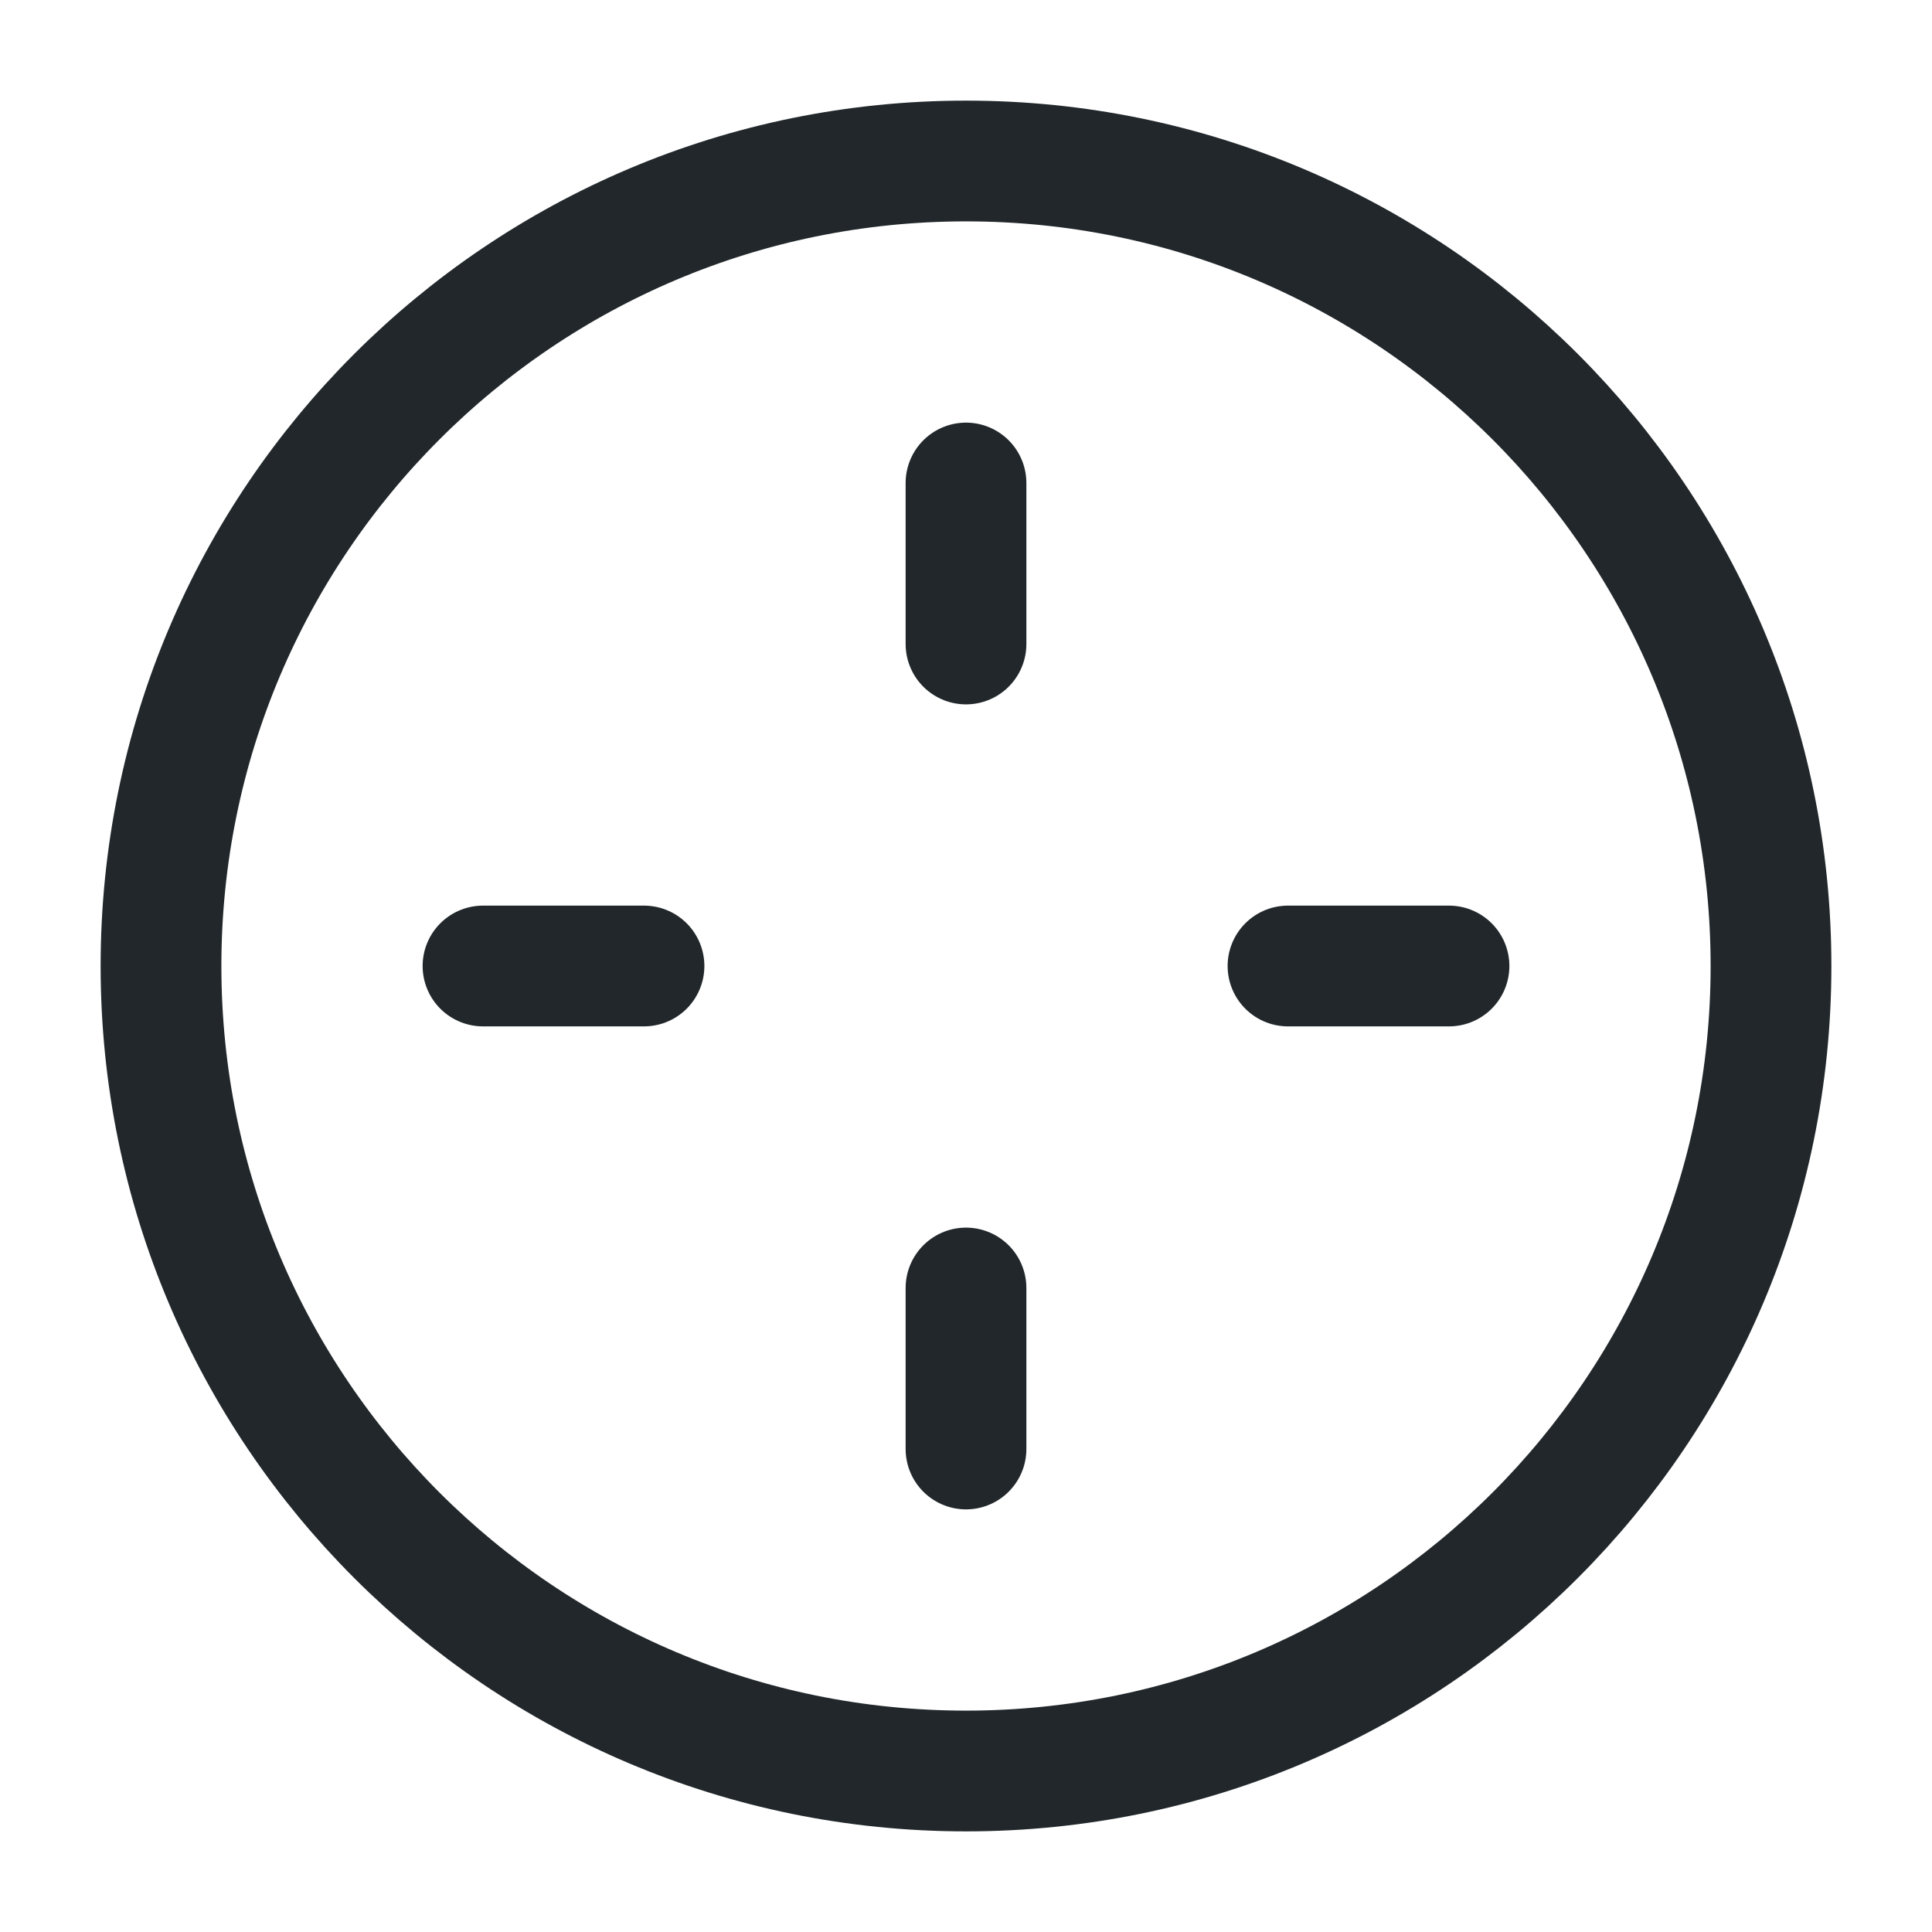 <svg width="24" height="24" viewBox="0 0 24 24" fill="none" xmlns="http://www.w3.org/2000/svg">
<path d="M12 6V8" stroke="#21272A" stroke-width="1.5" stroke-linecap="round" stroke-linejoin="round"/>
<path d="M12 16V18" stroke="#21272A" stroke-width="1.5" stroke-linecap="round" stroke-linejoin="round"/>
<path d="M8 12H6" stroke="#21272A" stroke-width="1.5" stroke-linecap="round" stroke-linejoin="round"/>
<path d="M18 12H16" stroke="#21272A" stroke-width="1.5" stroke-linecap="round" stroke-linejoin="round"/>
<path d="M12 22C17.523 22 22 17.523 22 12C22 6.477 17.523 2 12 2C6.477 2 2 6.477 2 12C2 17.523 6.477 22 12 22Z" stroke="#21272A" stroke-width="1.5" stroke-linecap="round" stroke-linejoin="round"/>
</svg>
